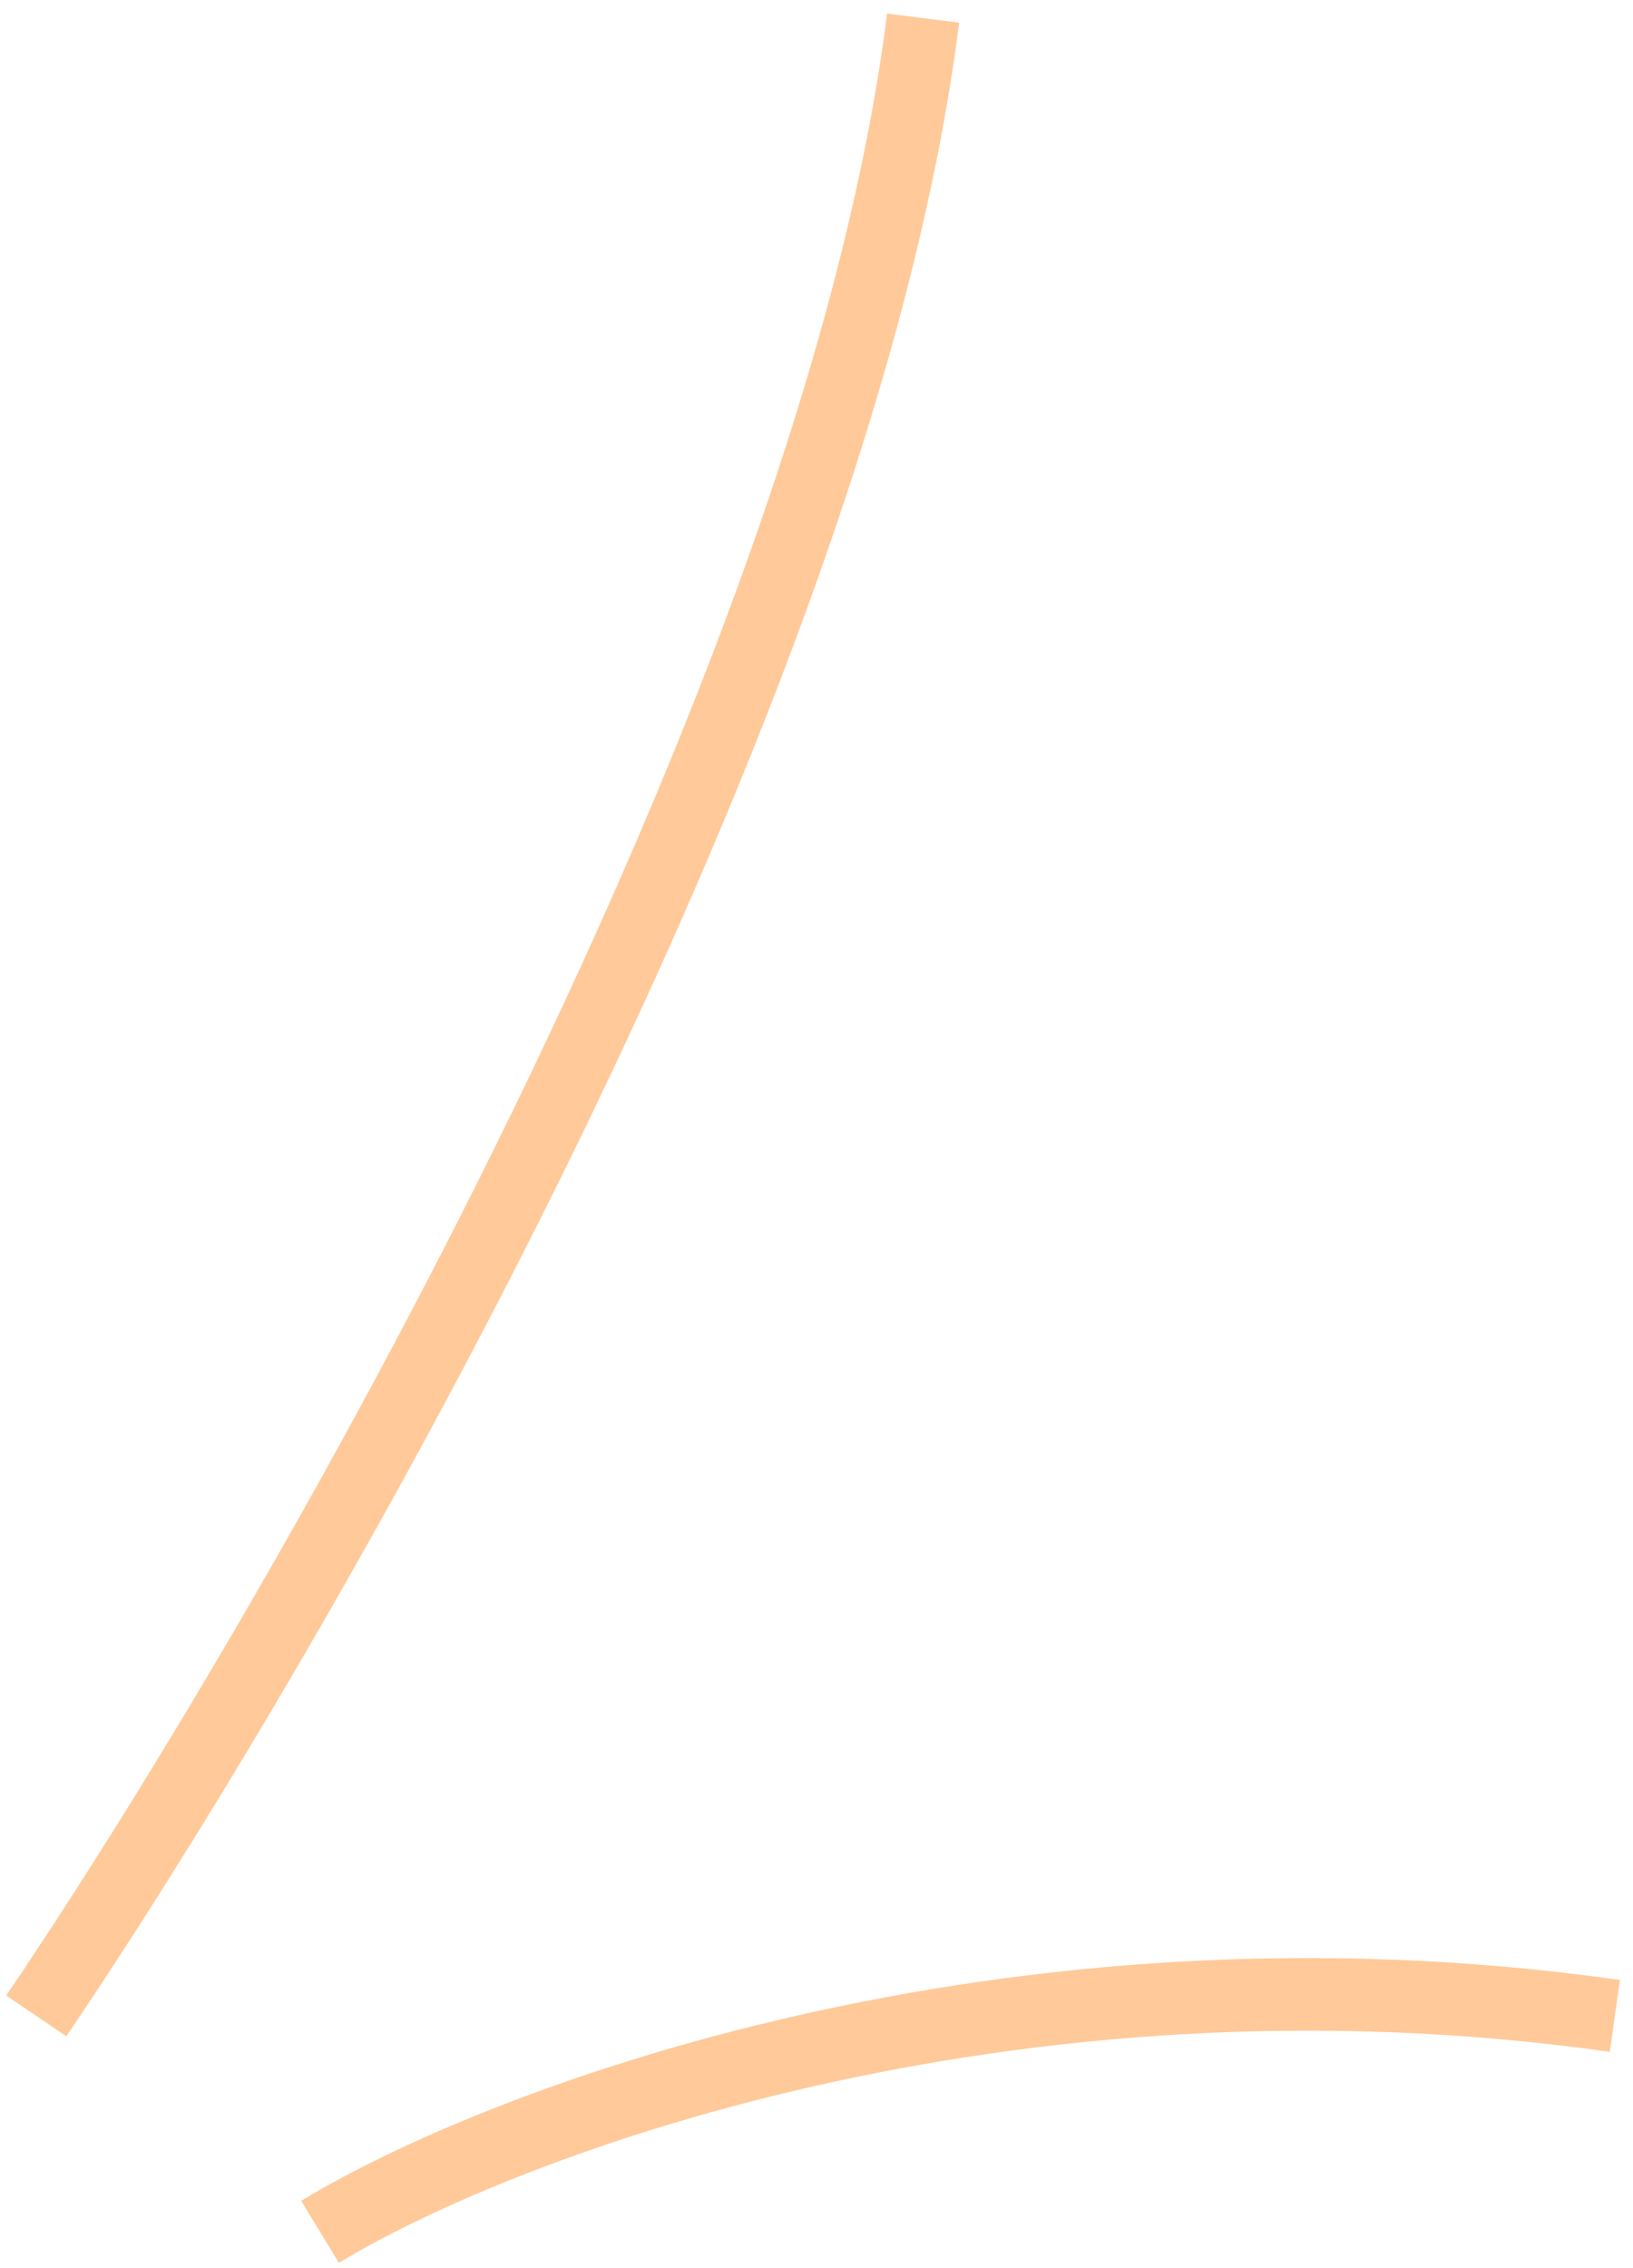 <svg width="90" height="125" viewBox="0 0 90 125" fill="none" xmlns="http://www.w3.org/2000/svg">
<path opacity="0.4" d="M2 111.098C16.337 89.938 46.184 38.294 50.876 1M17.64 123C27.416 117.049 55.373 106.337 89 111.098" stroke="#FF7901" stroke-width="4"/>
</svg>
